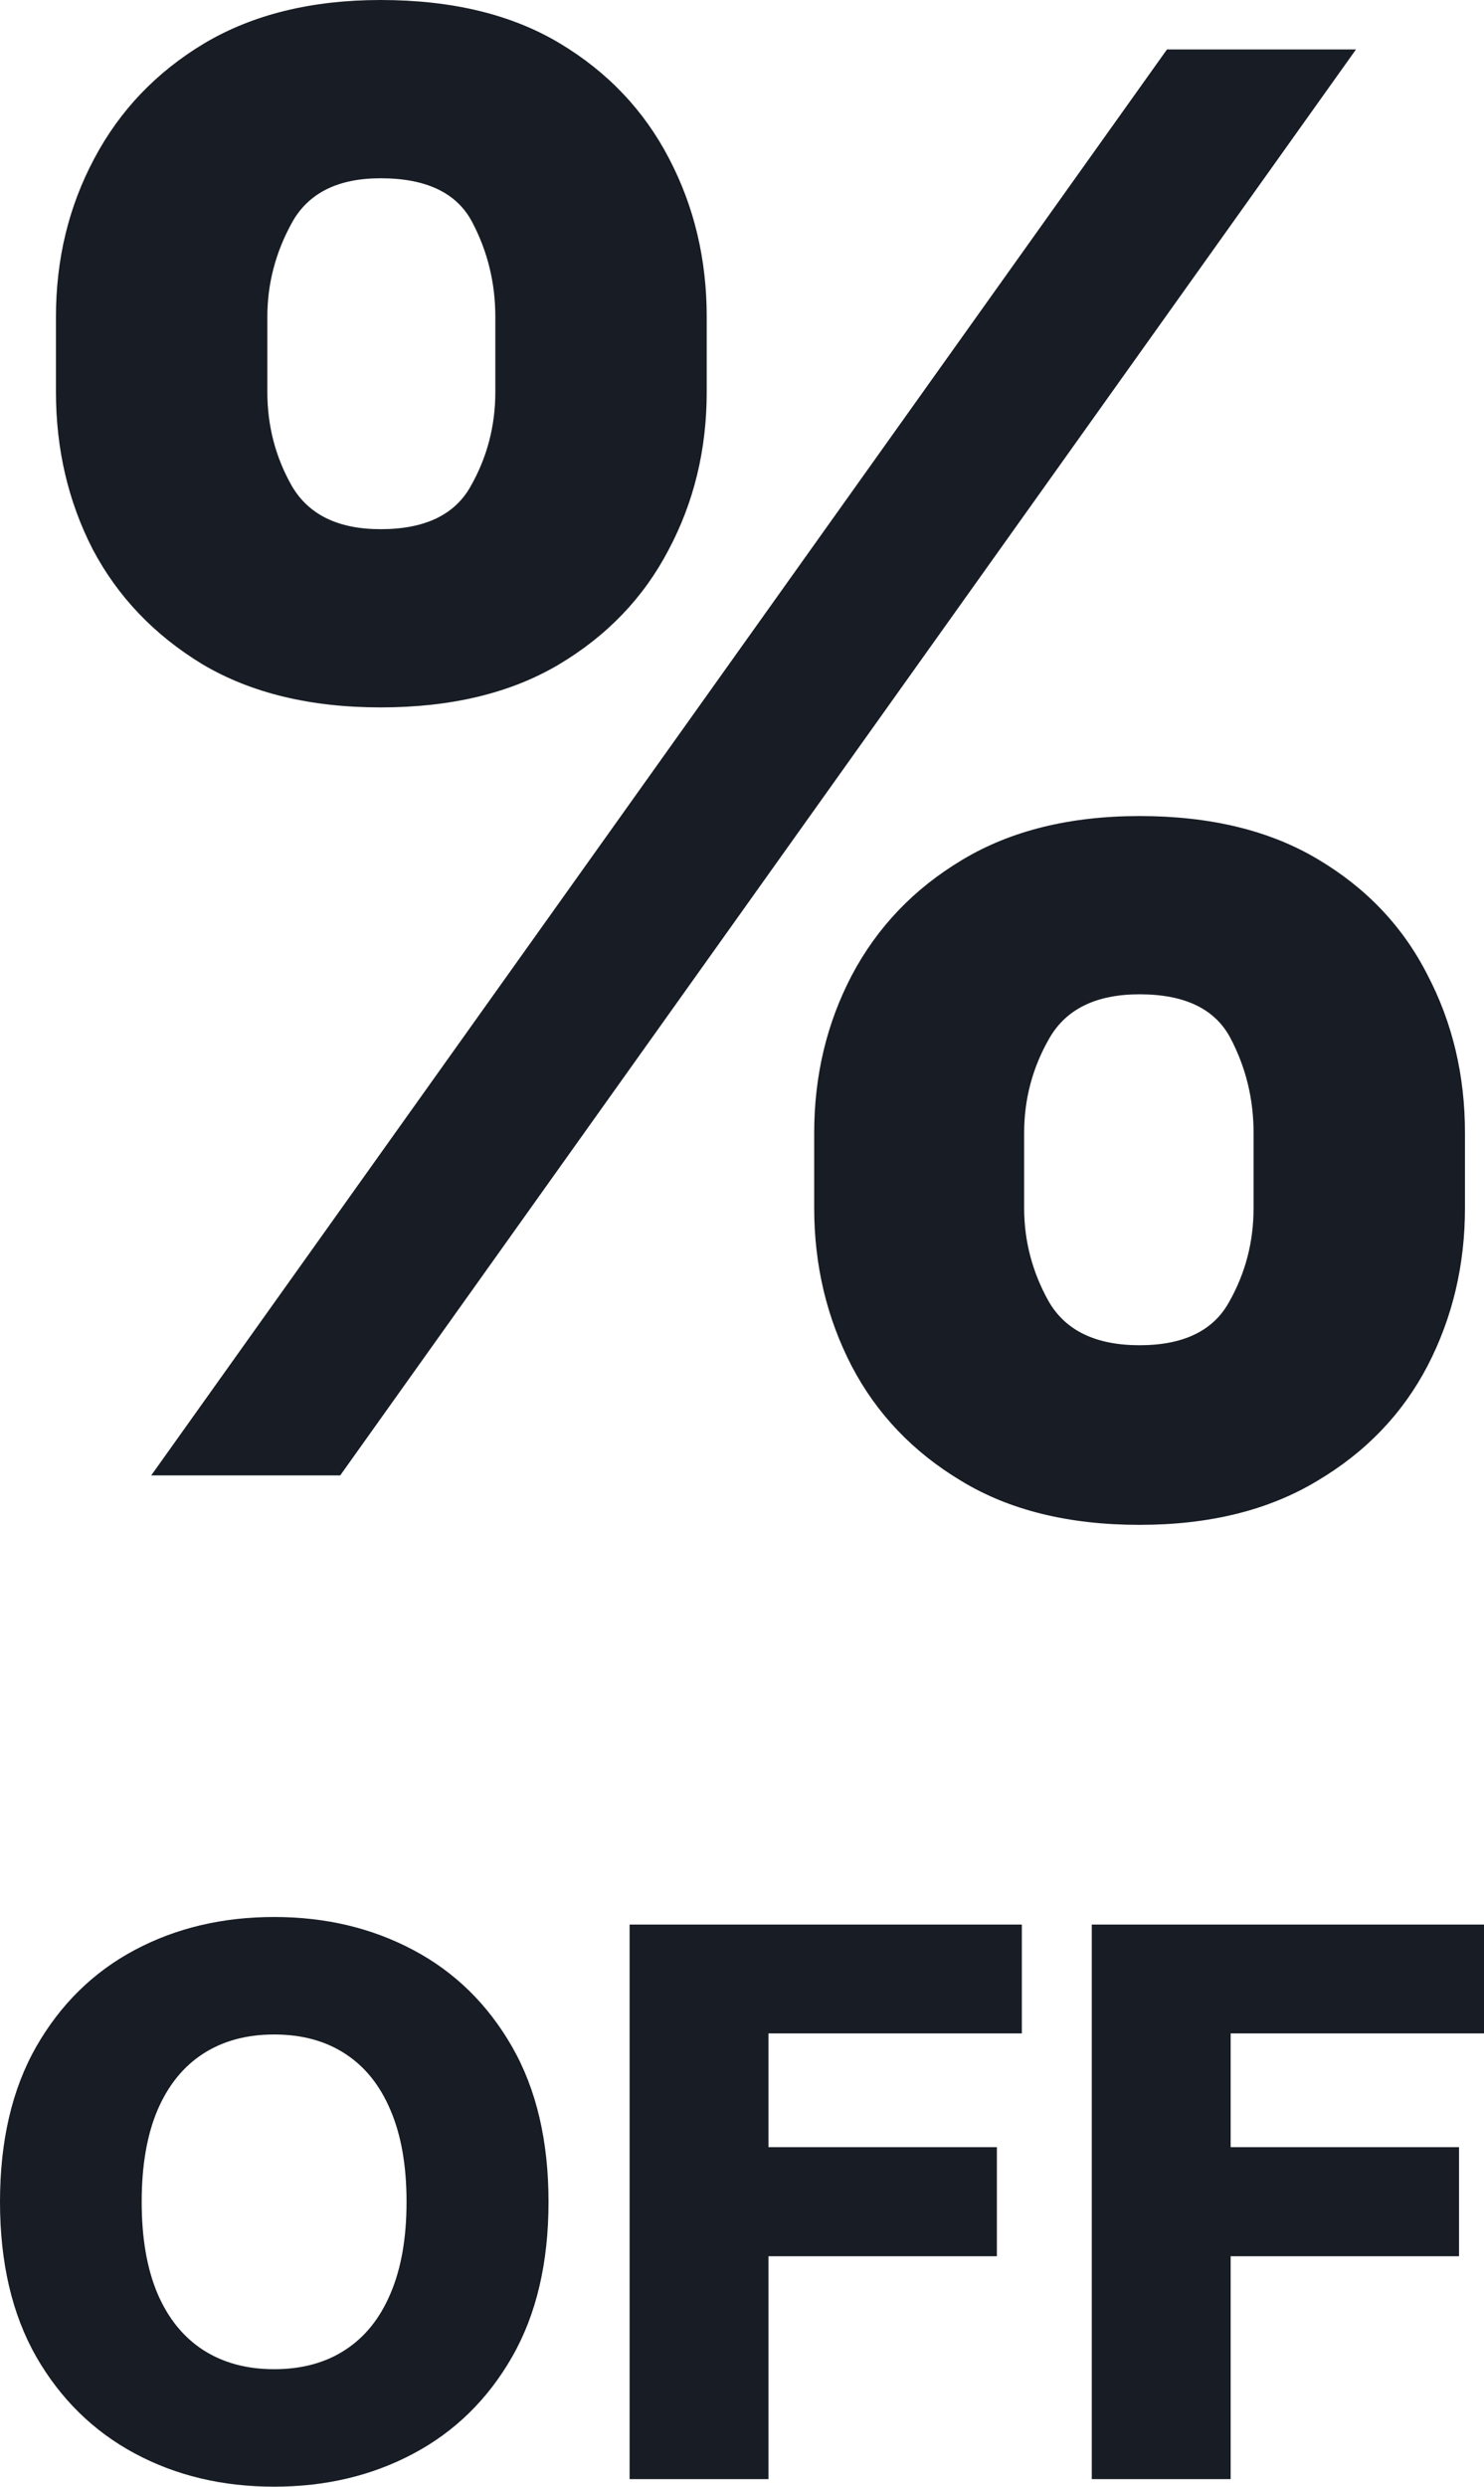 <svg width="40" height="67" viewBox="0 0 40 67" fill="none" xmlns="http://www.w3.org/2000/svg">
<path d="M21.946 32.549V30.523C21.946 28.985 22.283 27.571 22.957 26.283C23.644 24.982 24.636 23.944 25.933 23.169C27.242 22.381 28.837 21.987 30.716 21.987C32.622 21.987 34.223 22.375 35.52 23.15C36.829 23.926 37.814 24.964 38.475 26.264C39.15 27.553 39.487 28.972 39.487 30.523V32.549C39.487 34.087 39.15 35.507 38.475 36.808C37.801 38.096 36.81 39.128 35.5 39.903C34.191 40.691 32.596 41.085 30.716 41.085C28.811 41.085 27.209 40.691 25.913 39.903C24.617 39.128 23.631 38.096 22.957 36.808C22.283 35.507 21.946 34.087 21.946 32.549ZM27.605 30.523V32.549C27.605 33.437 27.825 34.275 28.266 35.063C28.72 35.851 29.537 36.245 30.716 36.245C31.896 36.245 32.7 35.857 33.128 35.082C33.569 34.306 33.789 33.462 33.789 32.549V30.523C33.789 29.61 33.581 28.759 33.167 27.972C32.752 27.184 31.935 26.79 30.716 26.79C29.55 26.79 28.739 27.184 28.286 27.972C27.832 28.759 27.605 29.61 27.605 30.523ZM1.508 10.562V8.536C1.508 6.985 1.851 5.566 2.538 4.277C3.226 2.977 4.217 1.939 5.514 1.163C6.823 0.388 8.405 0 10.259 0C12.177 0 13.785 0.388 15.081 1.163C16.378 1.939 17.363 2.977 18.037 4.277C18.711 5.566 19.049 6.985 19.049 8.536V10.562C19.049 12.113 18.705 13.532 18.018 14.821C17.344 16.109 16.352 17.141 15.043 17.916C13.746 18.679 12.152 19.06 10.259 19.06C8.366 19.06 6.765 18.673 5.455 17.897C4.159 17.109 3.174 16.078 2.5 14.802C1.838 13.514 1.508 12.1 1.508 10.562ZM7.206 8.536V10.562C7.206 11.475 7.426 12.319 7.867 13.095C8.321 13.87 9.118 14.258 10.259 14.258C11.451 14.258 12.262 13.87 12.69 13.095C13.13 12.319 13.351 11.475 13.351 10.562V8.536C13.351 7.623 13.143 6.772 12.728 5.985C12.314 5.197 11.49 4.803 10.259 4.803C9.105 4.803 8.308 5.203 7.867 6.003C7.426 6.804 7.206 7.648 7.206 8.536ZM4.075 39.753L31.455 1.332H36.55L9.17 39.753H4.075Z" fill="#181D25"/>
<path d="M14.785 59.325C14.785 60.969 14.457 62.362 13.802 63.505C13.146 64.648 12.259 65.516 11.14 66.11C10.025 66.703 8.775 67 7.389 67C5.997 67 4.744 66.701 3.63 66.103C2.516 65.504 1.631 64.636 0.976 63.498C0.325 62.355 0 60.964 0 59.325C0 57.681 0.325 56.288 0.976 55.145C1.631 54.002 2.516 53.133 3.63 52.54C4.744 51.947 5.997 51.65 7.389 51.65C8.775 51.65 10.025 51.947 11.14 52.54C12.259 53.133 13.146 54.002 13.802 55.145C14.457 56.288 14.785 57.681 14.785 59.325ZM10.958 59.325C10.958 58.352 10.814 57.53 10.527 56.859C10.245 56.188 9.836 55.679 9.302 55.334C8.773 54.989 8.135 54.816 7.389 54.816C6.647 54.816 6.01 54.989 5.475 55.334C4.941 55.679 4.53 56.188 4.243 56.859C3.96 57.53 3.819 58.352 3.819 59.325C3.819 60.298 3.96 61.12 4.243 61.791C4.53 62.462 4.941 62.97 5.475 63.316C6.01 63.661 6.647 63.834 7.389 63.834C8.135 63.834 8.773 63.661 9.302 63.316C9.836 62.97 10.245 62.462 10.527 61.791C10.814 61.12 10.958 60.298 10.958 59.325Z" fill="#181D25"/>
<path d="M16.97 66.796V51.854H27.543V54.787H20.714V57.851H26.87V60.791H20.714V66.796H16.97Z" fill="#181D25"/>
<path d="M29.428 66.796V51.854H40V54.787H33.171V57.851H39.327V60.791H33.171V66.796H29.428Z" fill="#181D25"/>
</svg>
